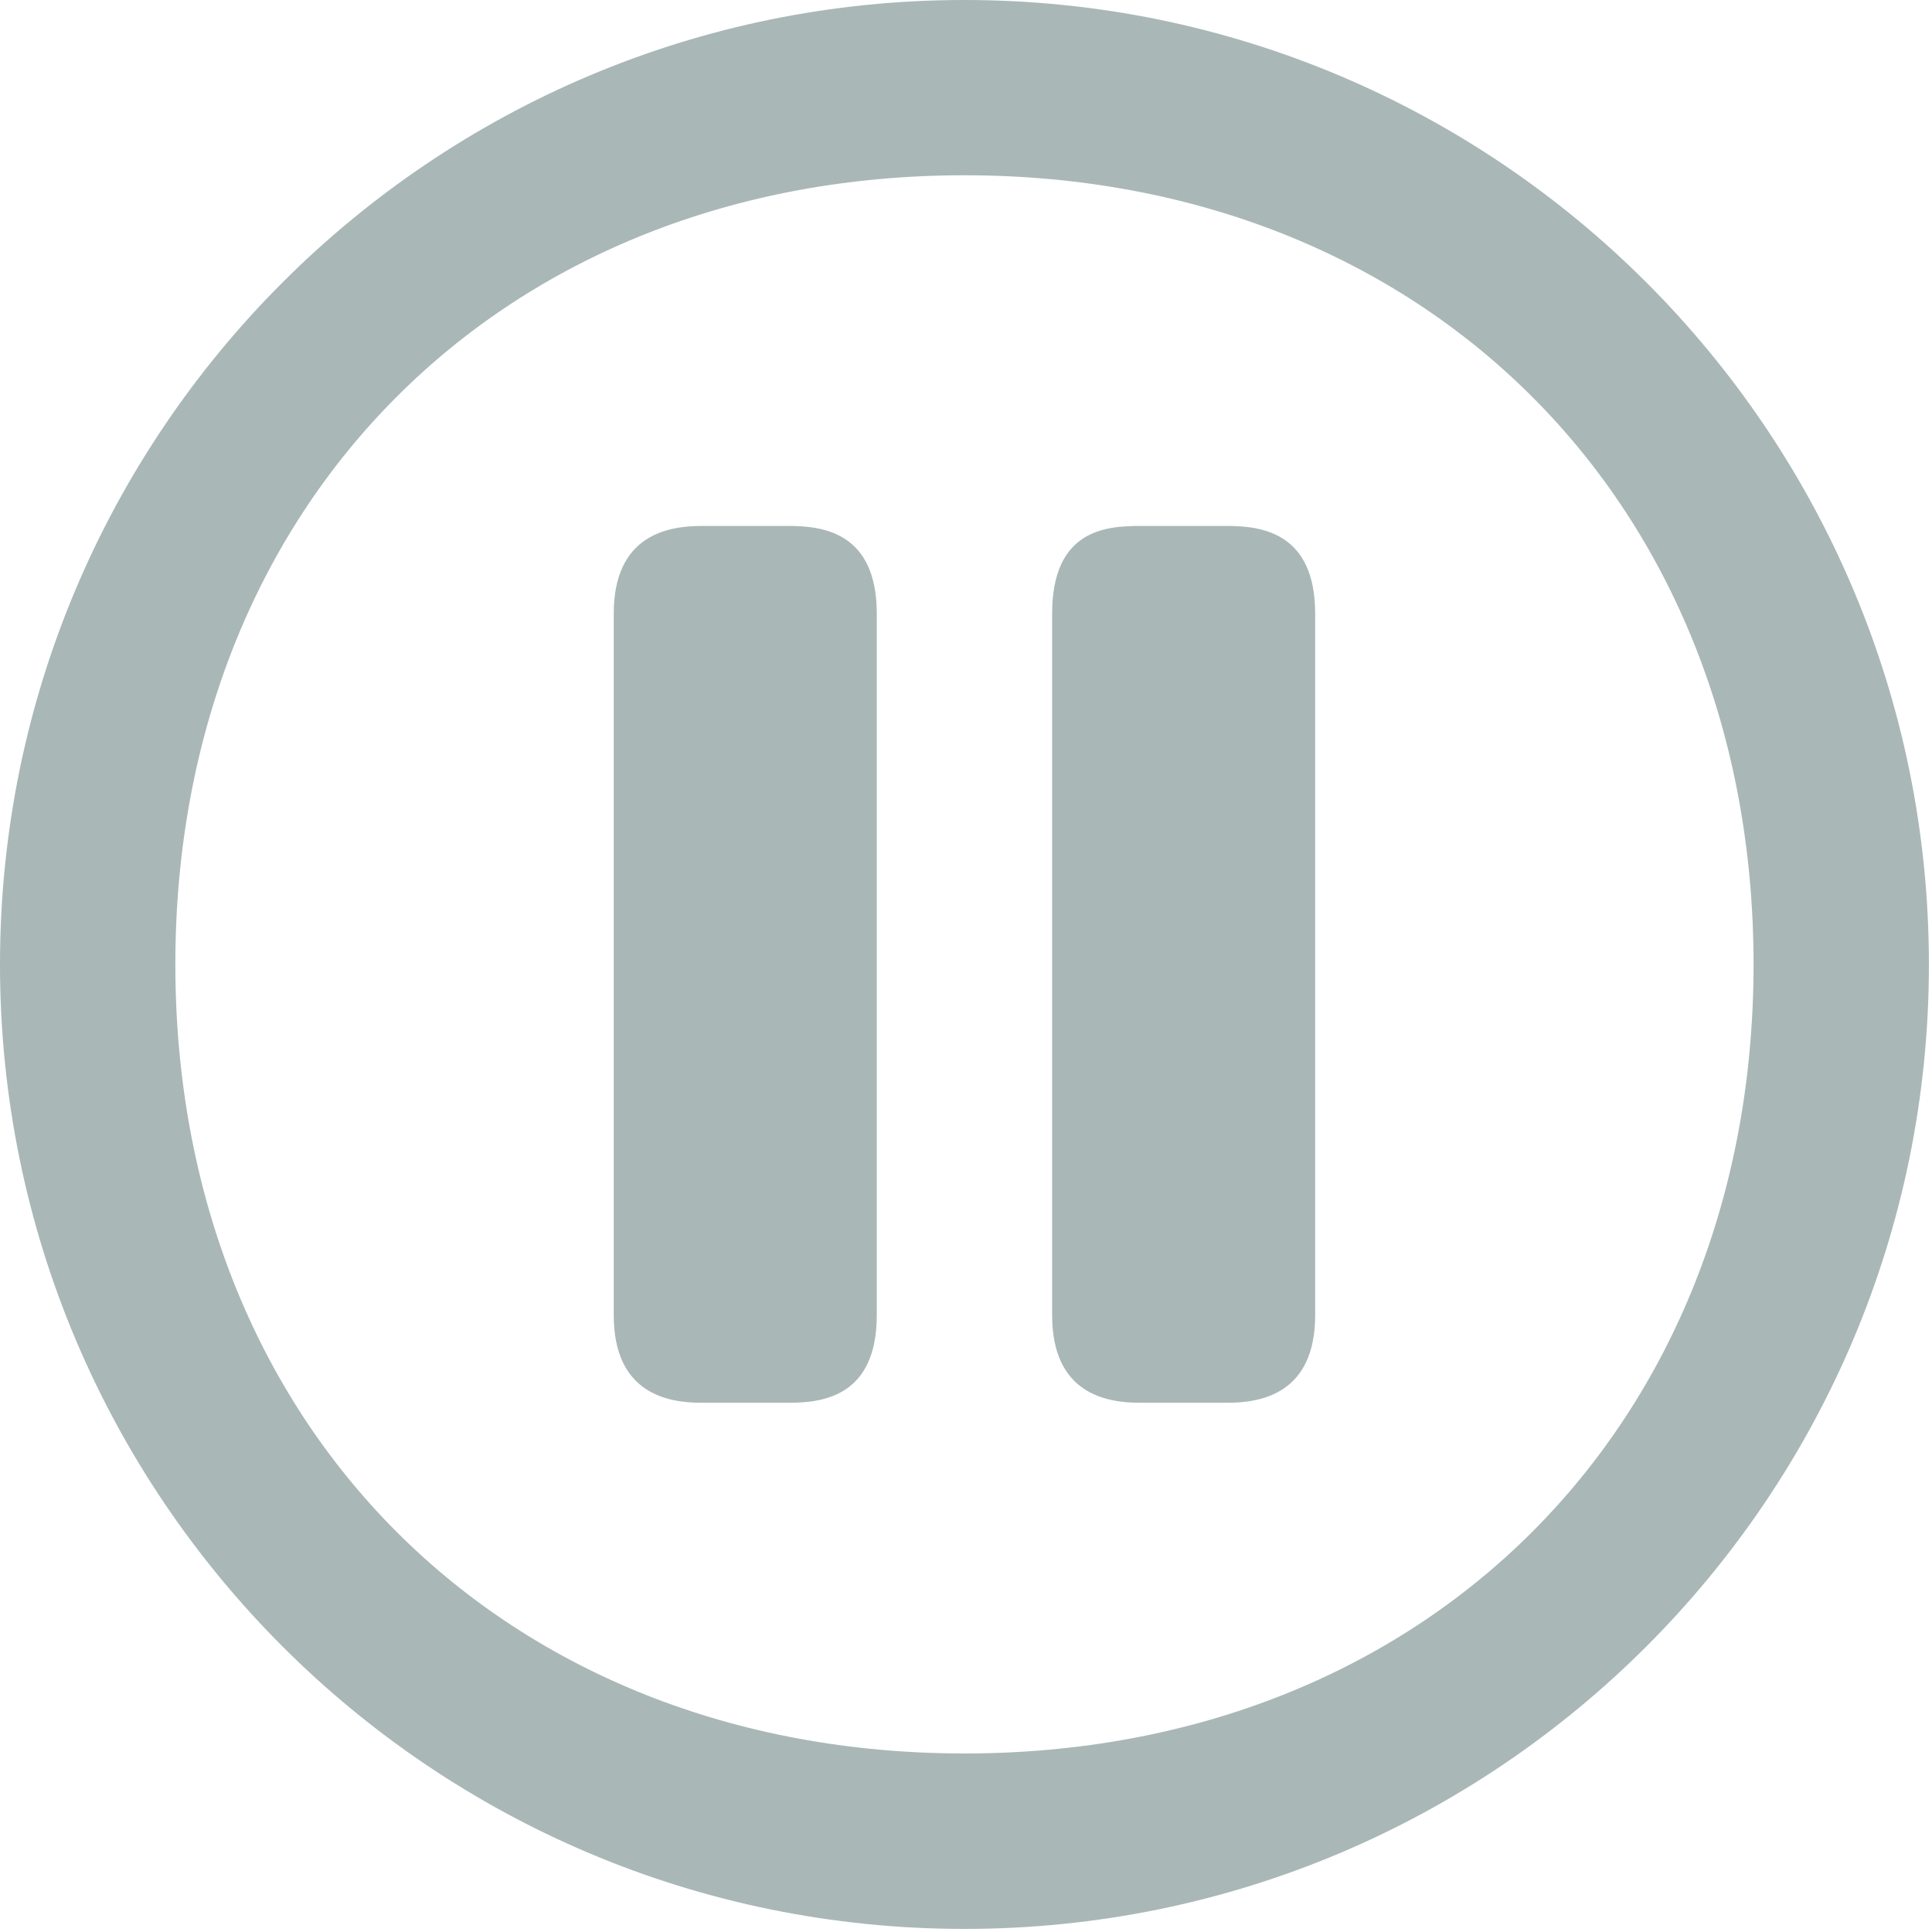 <?xml version="1.0" standalone="no"?><!DOCTYPE svg PUBLIC "-//W3C//DTD SVG 1.1//EN" "http://www.w3.org/Graphics/SVG/1.1/DTD/svg11.dtd"><svg xmlns:xlink="http://www.w3.org/1999/xlink" xmlns="http://www.w3.org/2000/svg" version="1.1" width="200" height="200" viewBox="0 0 200 200"><defs><style type="text/css"><![CDATA[
@font-face {
  font-family: "ifont";
  src: url("//at.alicdn.com/t/font_1442373896_4754455.eot?#iefix") format("embedded-opentype"), url("//at.alicdn.com/t/font_1442373896_4754455.woff") format("woff"), url("//at.alicdn.com/t/font_1442373896_4754455.ttf") format("truetype"), url("//at.alicdn.com/t/font_1442373896_4754455.svg#ifont") format("svg");
}

]]></style></defs><g class="transform-group"><g transform="scale(0.195, 0.195)"><path d="M512 1024C229.227 1024 0 794.773 0 512S229.227 0 512 0c282.772 0 511.999 229.227 511.999 512S794.772 1024 512 1024zM511.977 93.046c-245.068 0-418.886 173.818-418.886 418.909 0 245.045 173.818 418.909 418.886 418.909 245.069 0 418.932-173.863 418.932-418.909C930.909 266.864 757.046 93.046 511.977 93.046zM651.636 744.682l-46.545 0c-18 0-46.545-4.908-46.545-46.545L558.546 325.773c0-44.545 28.545-46.545 46.545-46.545l46.545 0c18 0 46.545 3.455 46.545 46.545l0 372.364C698.181 739.773 669.636 744.682 651.636 744.682zM418.909 744.682l-46.545 0c-18 0-46.545-4.908-46.545-46.545L325.819 325.773c0-41.636 28.545-46.545 46.545-46.545l46.545 0c18 0 46.546 3.455 46.546 46.545l0 372.364C465.455 741.229 436.909 744.682 418.909 744.682z" fill="#a9b7b7"></path></g></g></svg>